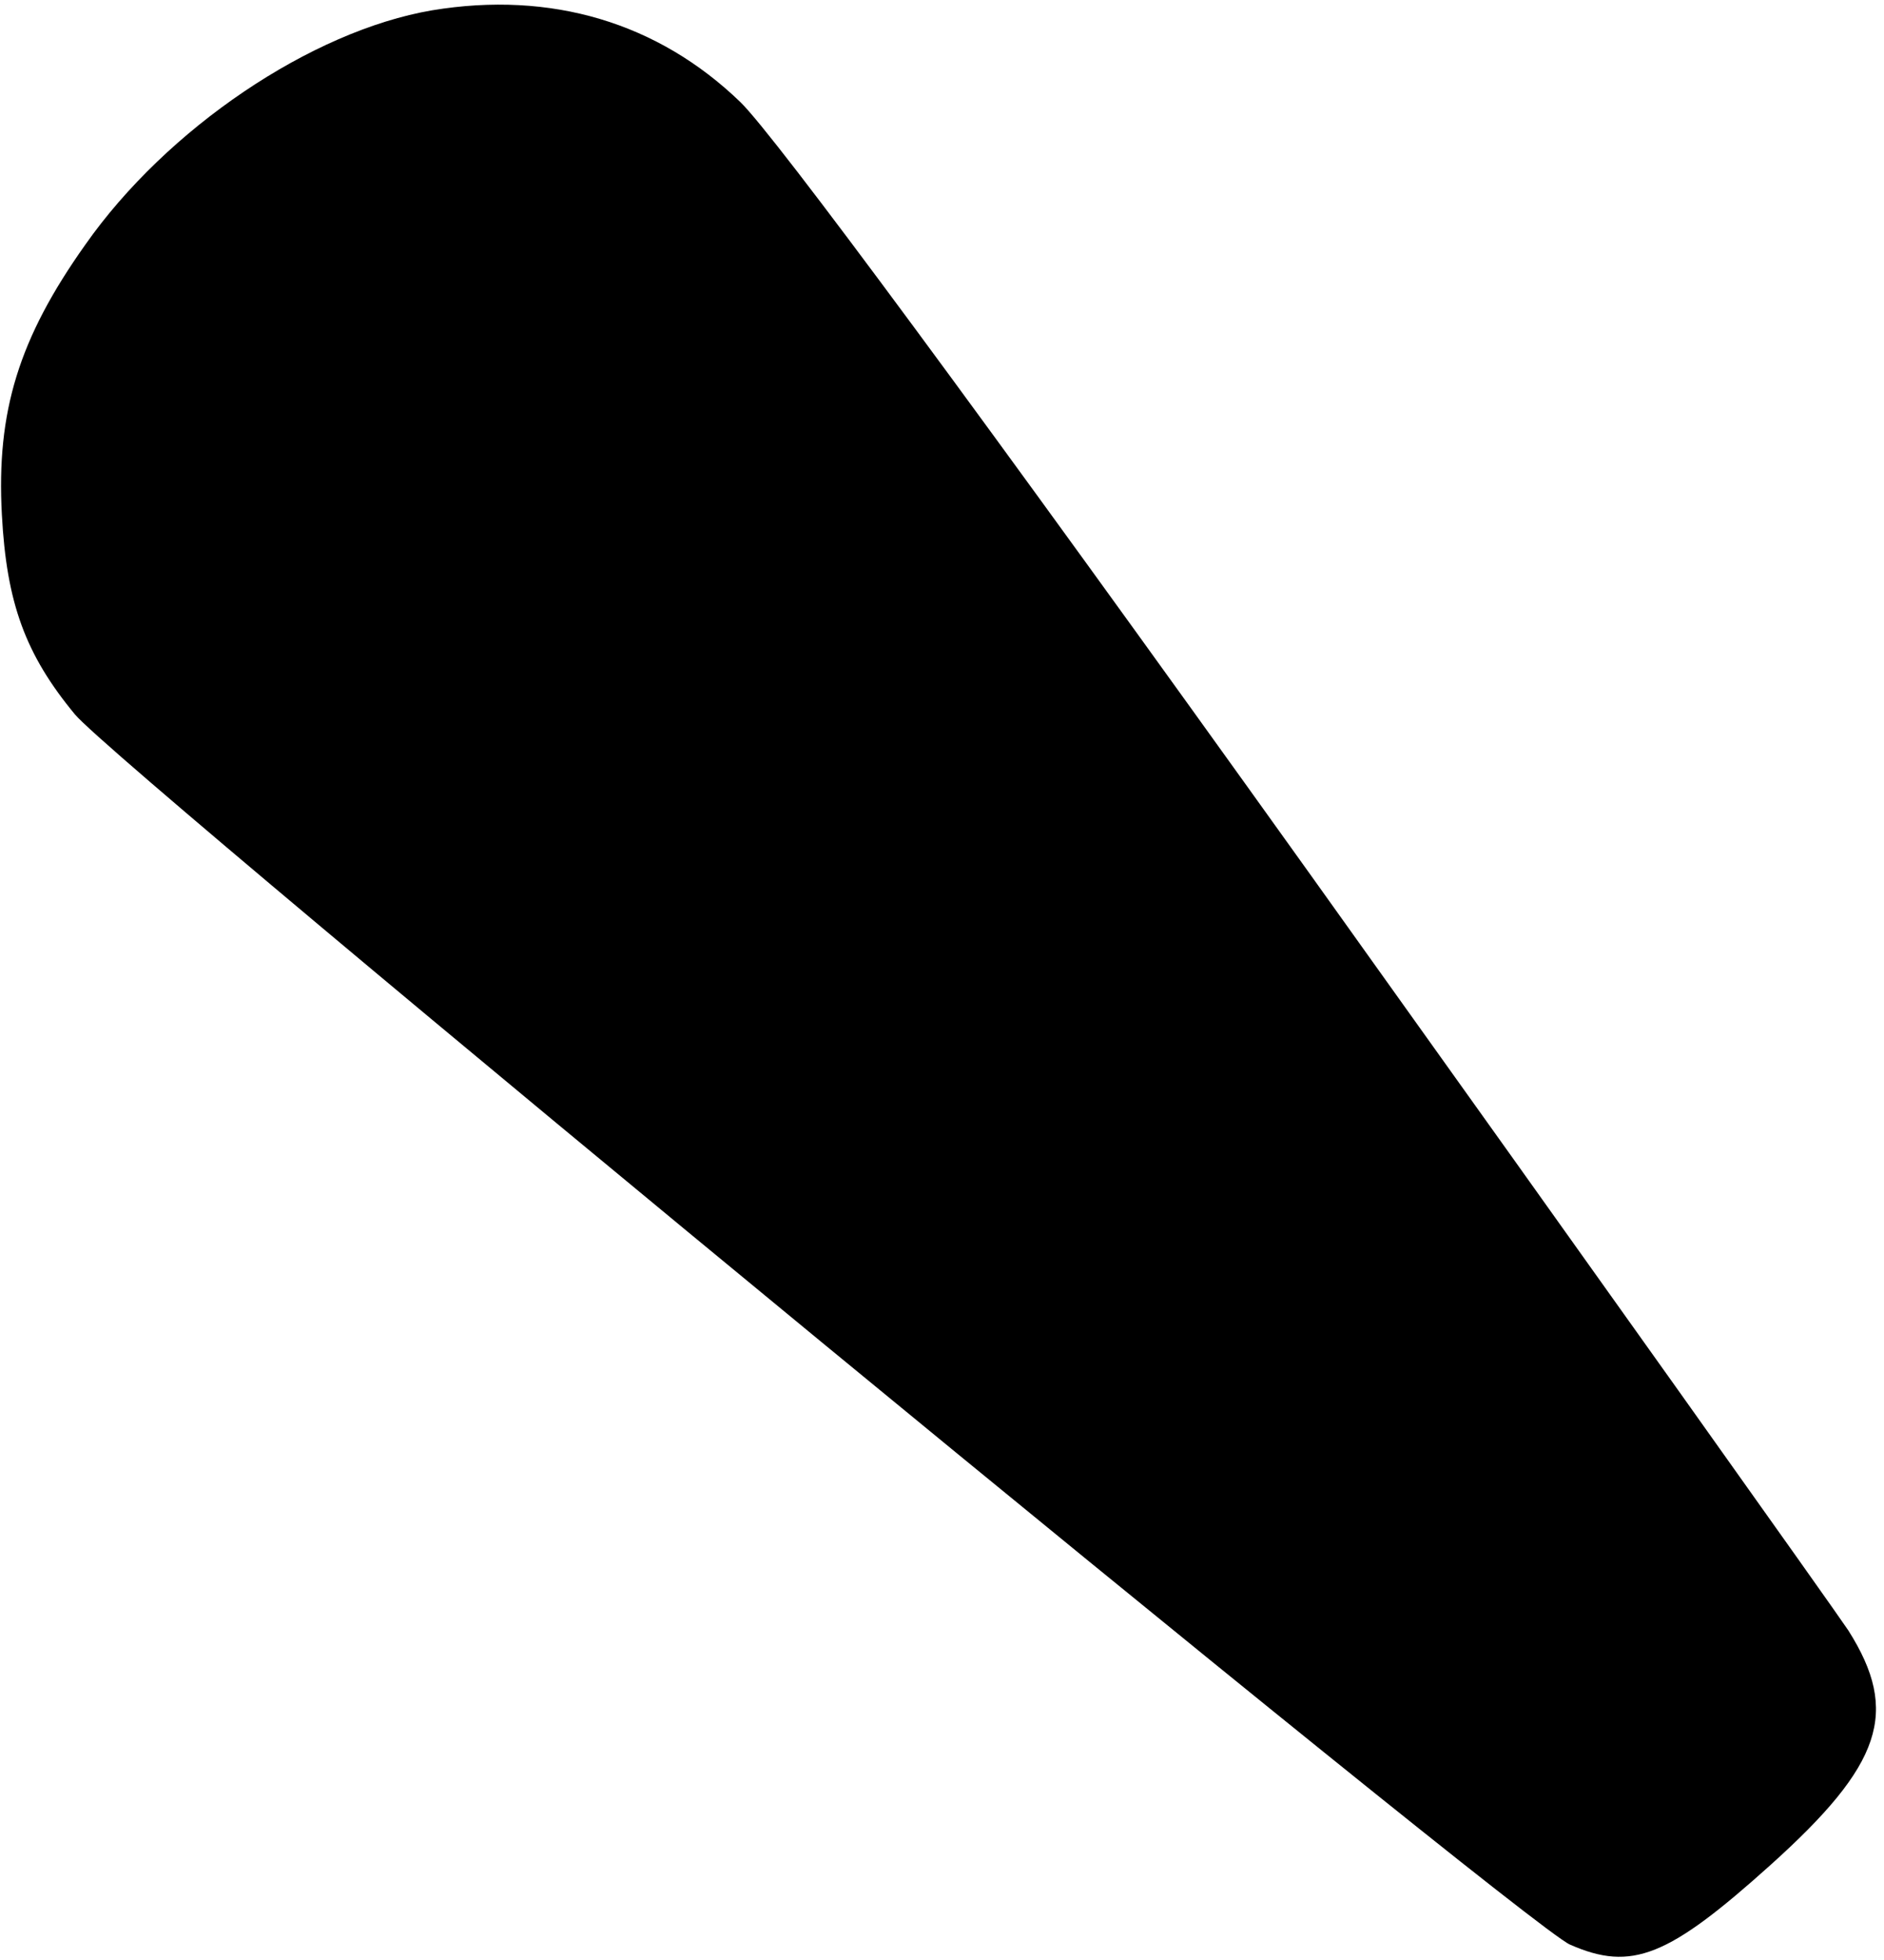 <?xml version="1.0" standalone="no"?>
<!DOCTYPE svg PUBLIC "-//W3C//DTD SVG 20010904//EN"
 "http://www.w3.org/TR/2001/REC-SVG-20010904/DTD/svg10.dtd">
<svg version="1.0" xmlns="http://www.w3.org/2000/svg"
 width="201pt" height="209pt" viewBox="0 0 201 209"
 preserveAspectRatio="xMidYMid meet">
<g transform="translate(0,209) scale(0.1,-0.1)"
fill="#000000" stroke="none">
<path d="M461 2079 c-129 -22 -283 -126 -370 -250 -71 -100 -95 -178 -89 -288
5 -94 25 -149 78 -213 49 -59 1546 -1291 1595 -1312 66 -29 105 -13 214 85
119 107 138 163 83 250 -16 24 -275 388 -576 809 -350 489 -569 785 -606 821
-88 85 -202 119 -329 98z"/>
</g>
</svg>
